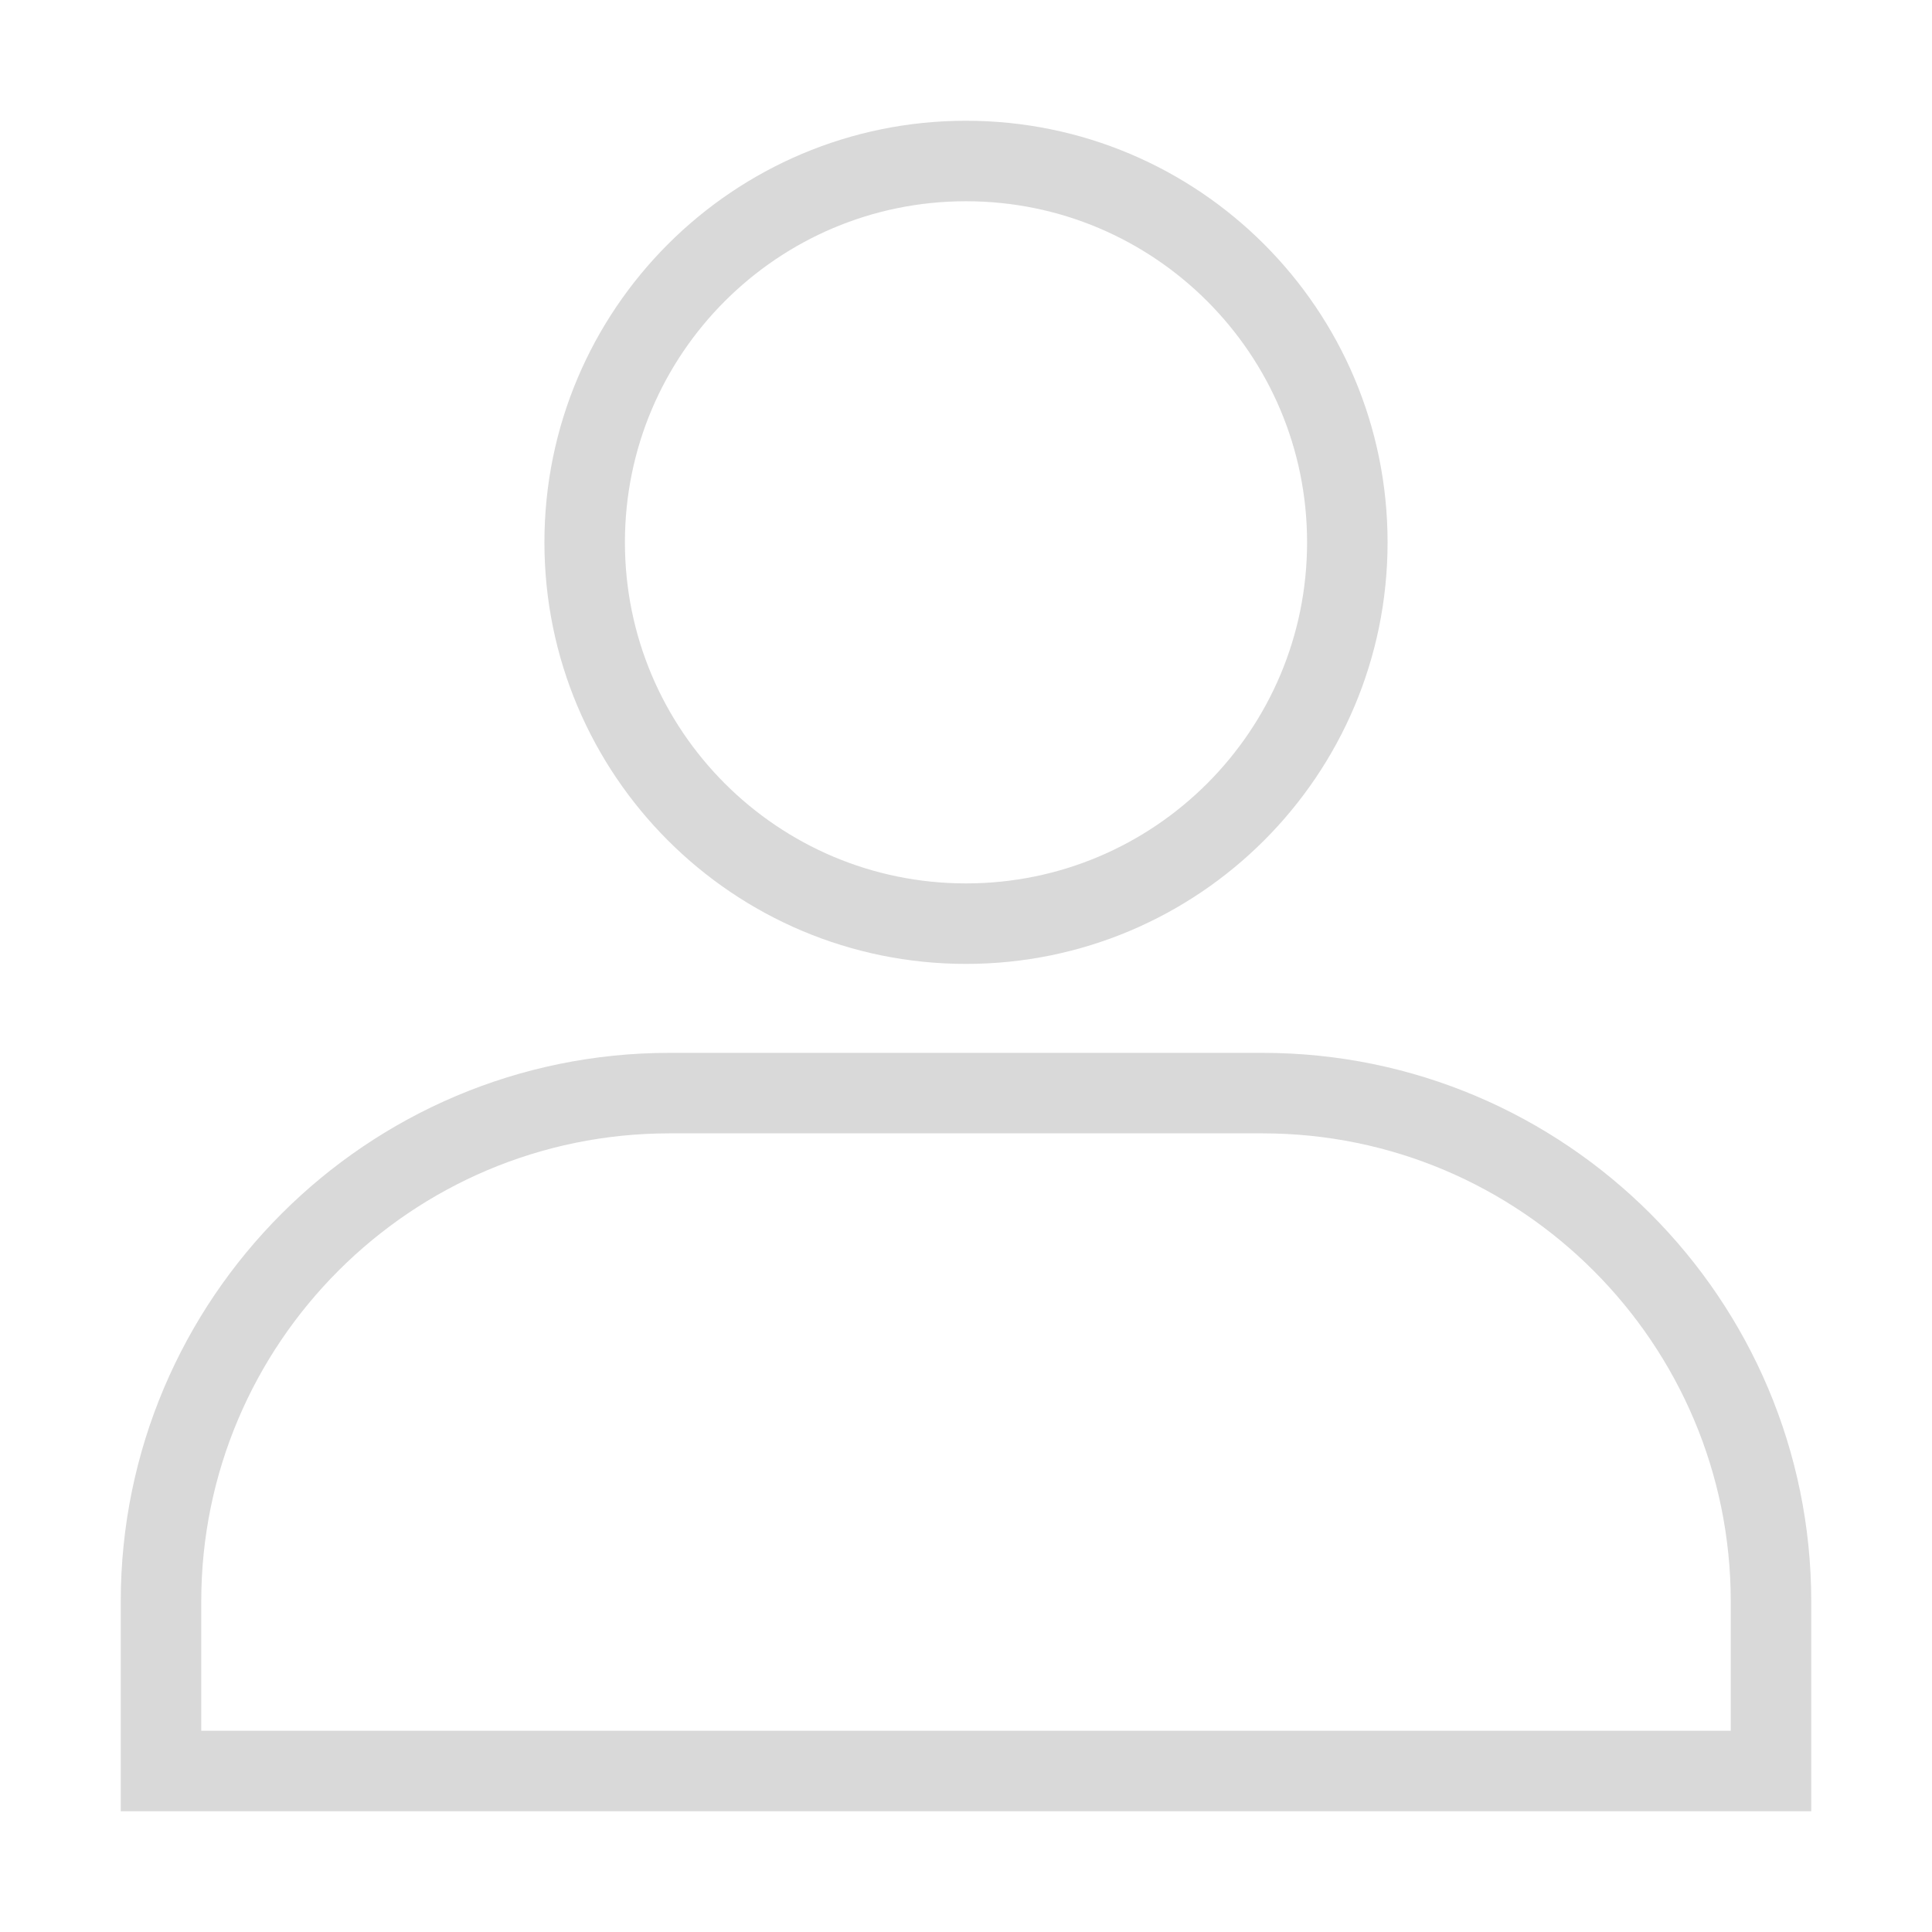 <svg width="24" height="24" viewBox="0 0 24 24" fill="none" xmlns="http://www.w3.org/2000/svg">
<path d="M12 11.474C14.616 11.474 16.737 9.353 16.737 6.737C16.737 4.121 14.616 2 12 2C9.384 2 7.263 4.121 7.263 6.737C7.263 9.353 9.384 11.474 12 11.474Z" stroke="#D9D9D9" stroke-miterlimit="10"/>
<path d="M8.316 13.579H15.684C19.168 13.579 22 16.411 22 19.895V22H2V19.895C2 16.411 4.832 13.579 8.316 13.579Z" stroke="#D9D9D9" stroke-miterlimit="10"/>
</svg>
